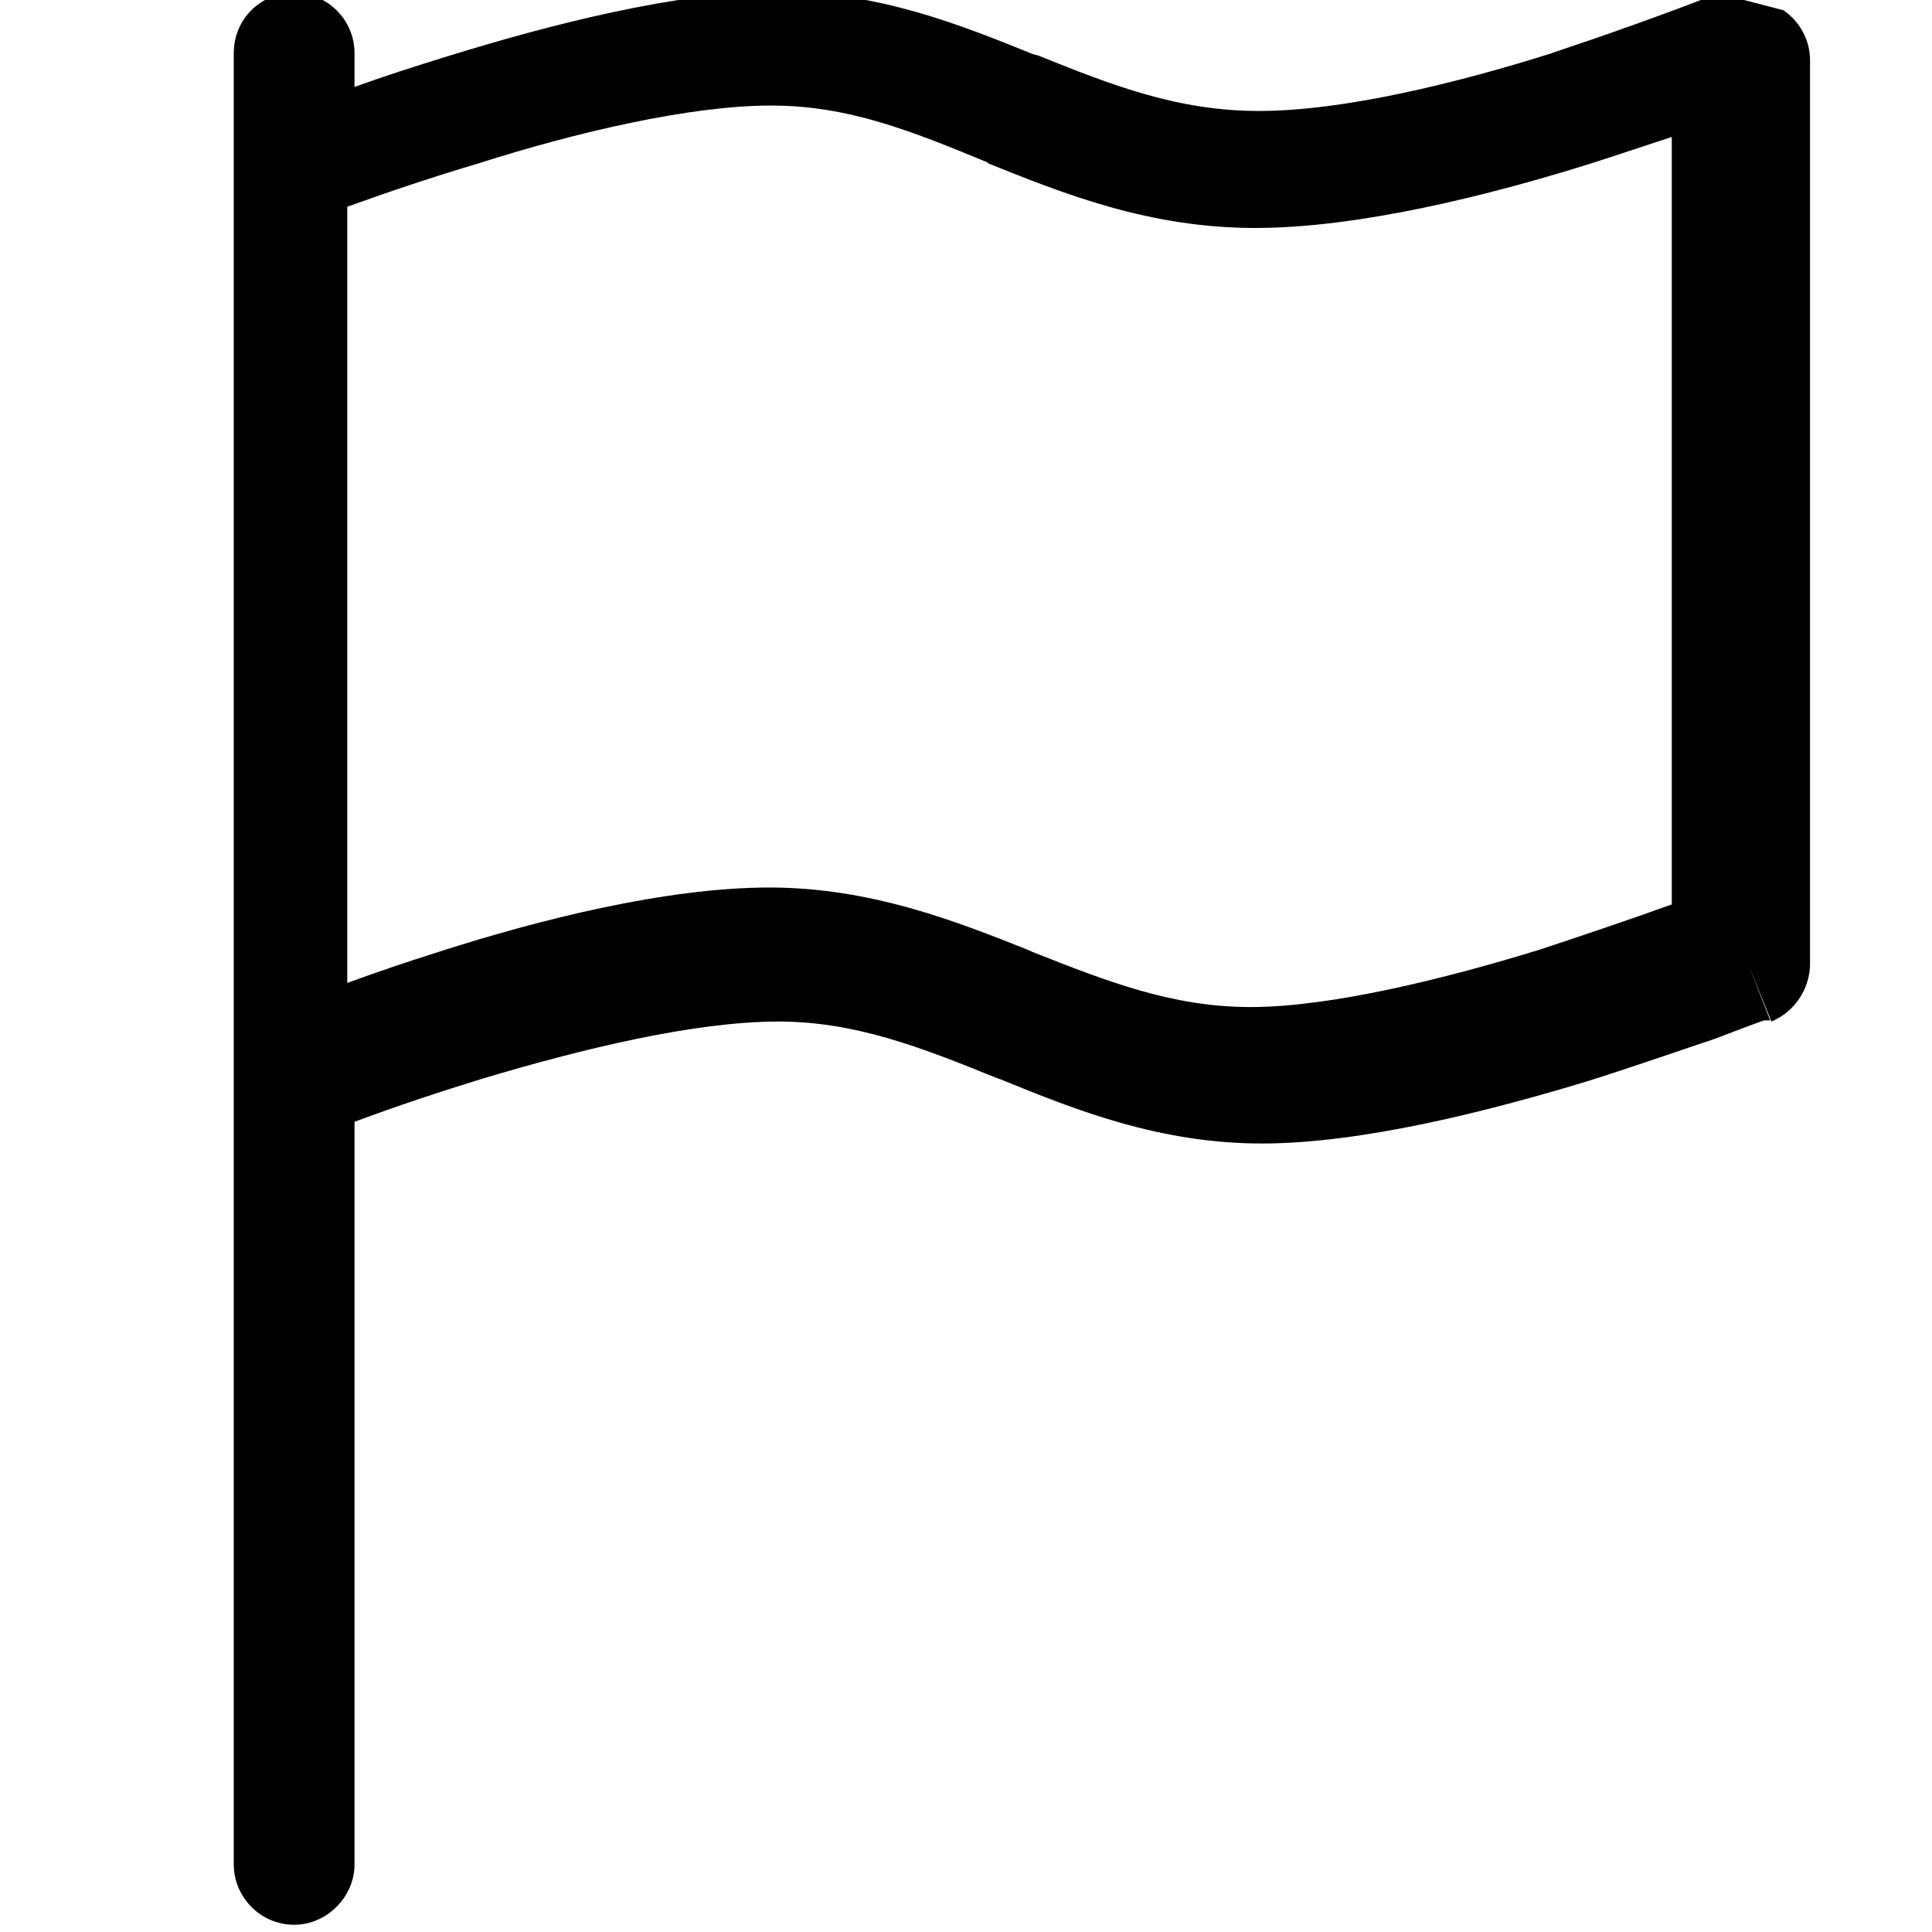 <svg viewBox="0 0 16 16" xmlns="http://www.w3.org/2000/svg"><path d="M14.77.085v0c.13.09.22.24.22.415V8v0c-.01.2-.13.38-.32.46l-.19-.47 .18.46 -.01 0 -.01 0 -.03 0v0c-.14.05-.27.1-.4.15 -.27.09-.64.22-1.05.35 -.82.25-1.88.52-2.71.52 -.85 0-1.548-.28-2.16-.53l-.03-.01c-.64-.26-1.18-.47-1.814-.47 -.7 0-1.638.23-2.44.47h0c-.36.11-.72.23-1.07.36v6.15 0c0 .27-.23.5-.5.5 -.28 0-.5-.23-.5-.5v-15 0c0-.28.22-.5.5-.5 .27 0 .5.22.5.5v.28c.22-.08.496-.17.79-.26 .81-.25 1.88-.53 2.71-.53 .84 0 1.52.277 2.12.519l.04.01c.62.25 1.16.46 1.83.46 .7 0 1.638-.23 2.43-.48l0-.001c.45-.15.9-.31 1.34-.48l.01-.01 0-.01h0m-.31 1.18c-.22.07-.48.16-.766.25 -.81.252-1.88.52-2.734.52 -.89 0-1.6-.29-2.21-.534l-.01-.01c-.63-.26-1.15-.47-1.79-.47 -.67 0-1.61.22-2.42.478v0c-.37.11-.73.23-1.09.36V8.14c.22-.08.48-.17.766-.26 .81-.26 1.87-.53 2.73-.53 .84 0 1.548.28 2.15.52l.02.01c.63.25 1.17.46 1.814.46 .66 0 1.6-.23 2.41-.48l-.001 0c.36-.12.72-.24 1.08-.37V1.05Z"/></svg>